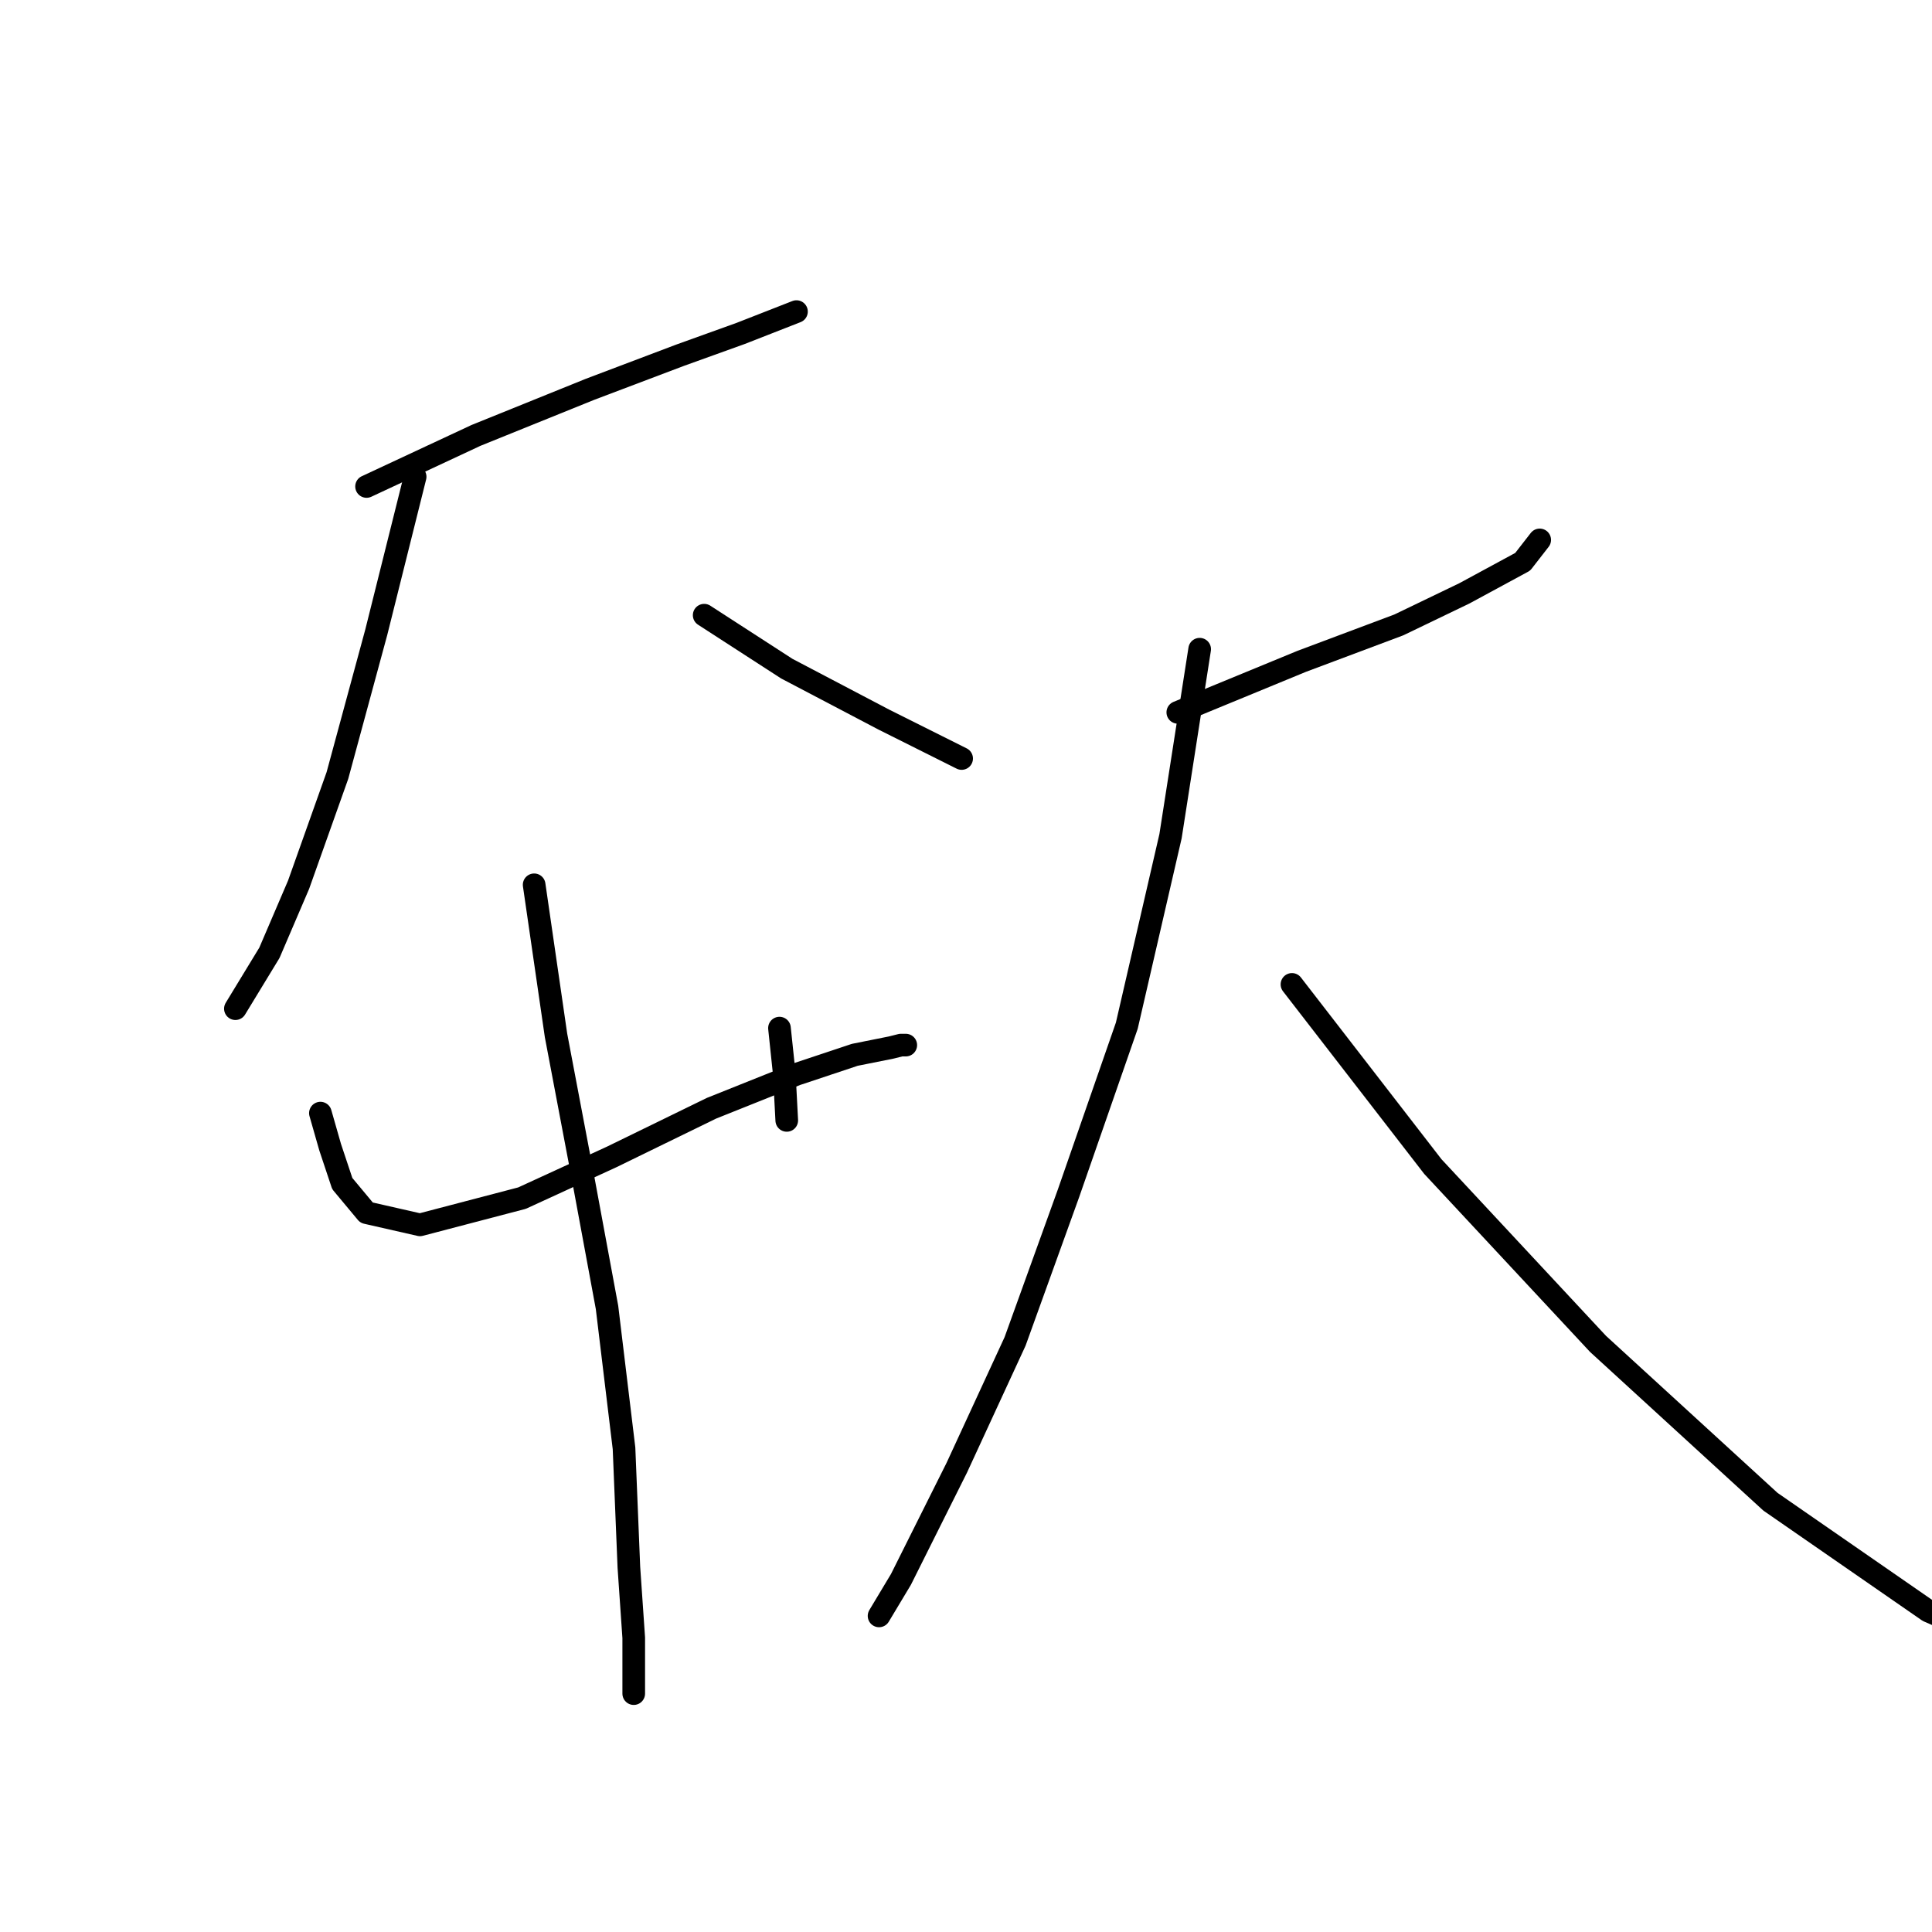 <?xml version="1.0" standalone="no"?>
    <svg width="256" height="256" xmlns="http://www.w3.org/2000/svg" version="1.1">
    <polyline stroke="black" stroke-width="3" stroke-linecap="round" fill="transparent" stroke-linejoin="round" points="48.571 64.46 63.054 57.701 78.18 51.586 90.088 47.08 98.134 44.184 105.537 41.287 105.537 41.287 " />
        <polyline stroke="black" stroke-width="3" stroke-linecap="round" fill="transparent" stroke-linejoin="round" points="55.008 63.172 49.859 83.77 44.709 102.758 39.56 117.241 35.698 126.253 31.192 133.655 31.192 133.655 " />
        <polyline stroke="black" stroke-width="3" stroke-linecap="round" fill="transparent" stroke-linejoin="round" points="93.307 81.517 104.249 88.597 117.123 95.356 124.203 98.896 127.422 100.506 127.422 100.506 " />
        <polyline stroke="black" stroke-width="3" stroke-linecap="round" fill="transparent" stroke-linejoin="round" points="42.456 147.494 43.744 152 45.353 156.827 48.571 160.689 55.652 162.299 69.169 158.758 81.077 153.287 94.272 146.85 105.537 142.345 113.261 139.77 118.088 138.804 119.376 138.482 120.019 138.482 120.019 138.482 " />
        <polyline stroke="black" stroke-width="3" stroke-linecap="round" fill="transparent" stroke-linejoin="round" points="103.284 136.23 103.927 142.345 104.249 148.459 104.249 148.459 " />
        <polyline stroke="black" stroke-width="3" stroke-linecap="round" fill="transparent" stroke-linejoin="round" points="70.778 117.241 73.675 137.195 77.215 155.862 80.433 173.241 82.686 191.908 83.33 207.678 83.973 217.011 83.973 224.413 83.973 224.413 " />
        <polyline stroke="black" stroke-width="3" stroke-linecap="round" fill="transparent" stroke-linejoin="round" points="156.065 94.391 172.479 87.632 185.353 82.804 194.042 78.62 201.766 74.437 204.019 71.54 204.019 71.54 " />
        <polyline stroke="black" stroke-width="3" stroke-linecap="round" fill="transparent" stroke-linejoin="round" points="158.962 86.023 155.1 110.804 149.307 135.908 141.583 158.115 134.502 177.747 126.778 194.482 119.376 209.287 116.479 214.115 116.479 214.115 " />
        <polyline stroke="black" stroke-width="3" stroke-linecap="round" fill="transparent" stroke-linejoin="round" points="171.192 130.437 189.858 154.574 211.743 178.069 234.594 198.988 255.513 213.471 273.215 221.195 273.215 221.195 " />
        </svg>